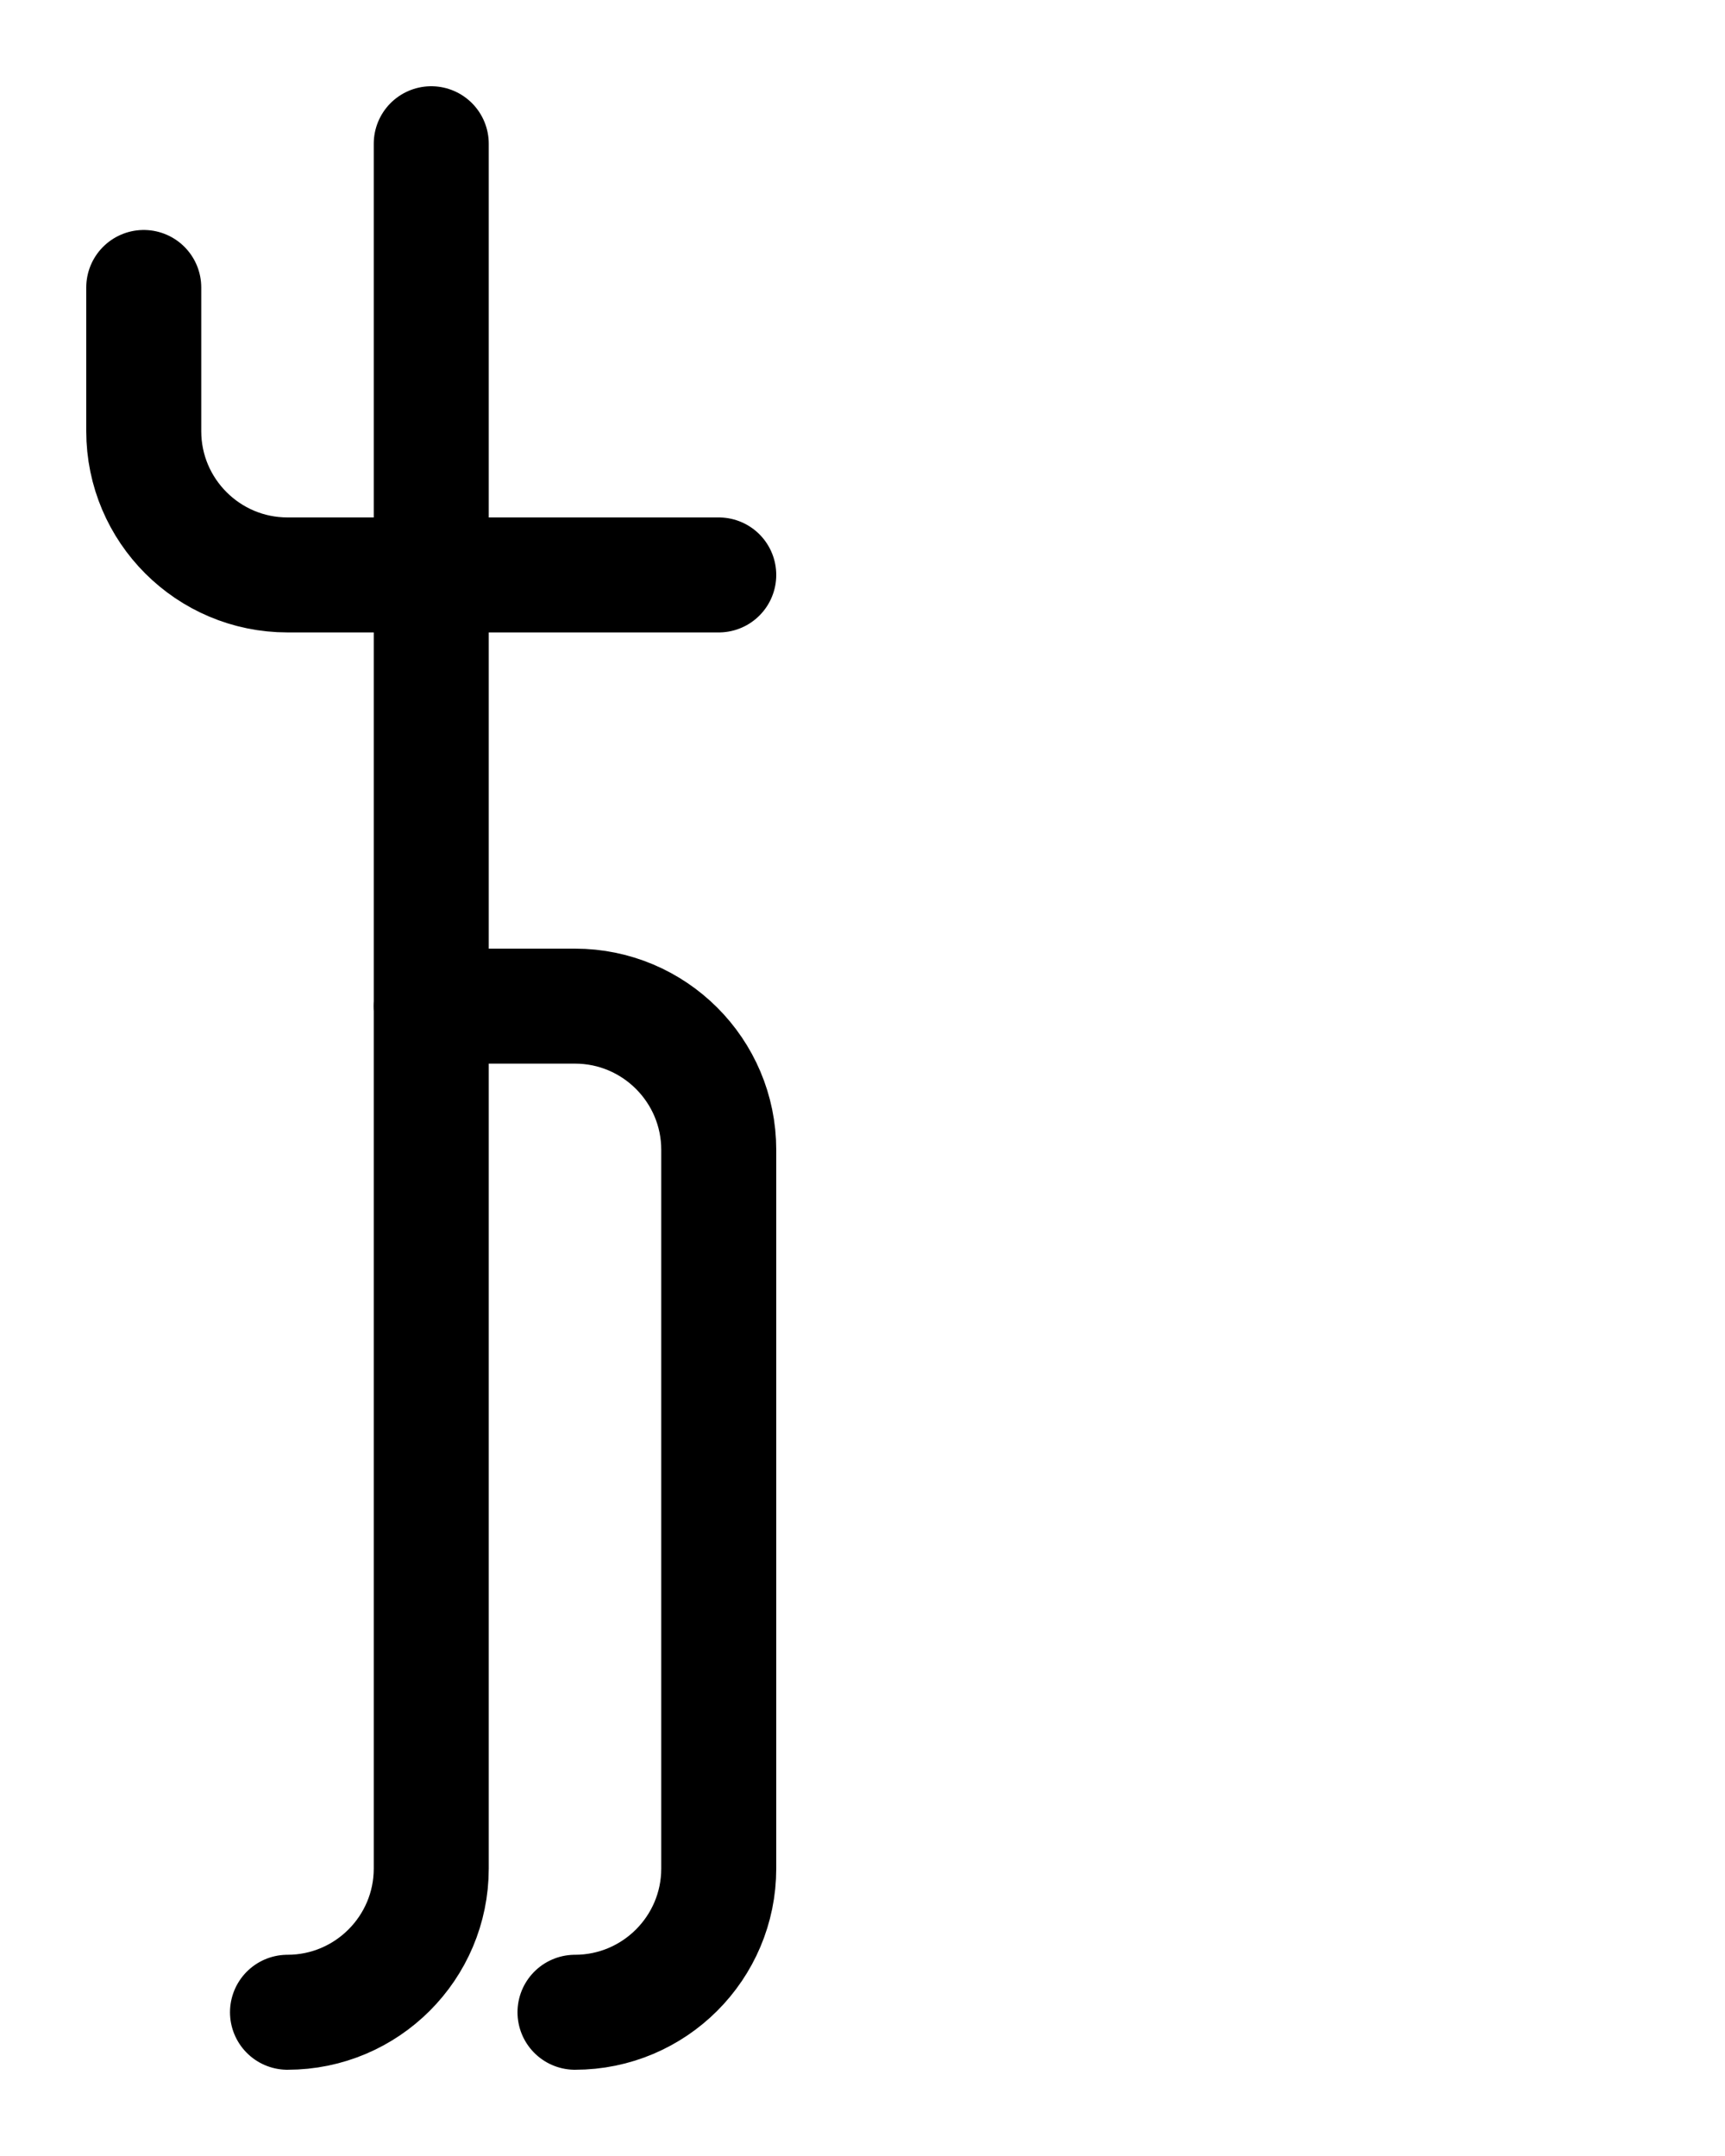 <?xml version="1.0" encoding="utf-8"?>
<!-- Generator: Adobe Illustrator 26.0.0, SVG Export Plug-In . SVG Version: 6.00 Build 0)  -->
<svg version="1.1" id="图层_1" xmlns="http://www.w3.org/2000/svg" xmlns:xlink="http://www.w3.org/1999/xlink" x="0px" y="0px"
	 viewBox="0 0 720 900" style="enable-background:new 0 0 720 900;" xml:space="preserve">
<style type="text/css">
	.st0{fill:none;stroke:#000000;stroke-width:48;stroke-linecap:round;stroke-linejoin:round;stroke-miterlimit:10;}
</style>
<path class="st0" d="M60,120v60c0,33.1,26.9,60,60,60h180"/>
<path class="st0" d="M240,840c33.1,0,60-26.9,60-60V480c0-33.1-26.9-60-60-60h-60"/>
<path class="st0" d="M180,60v720c0,33.1-26.9,60-60,60"/>
</svg>

